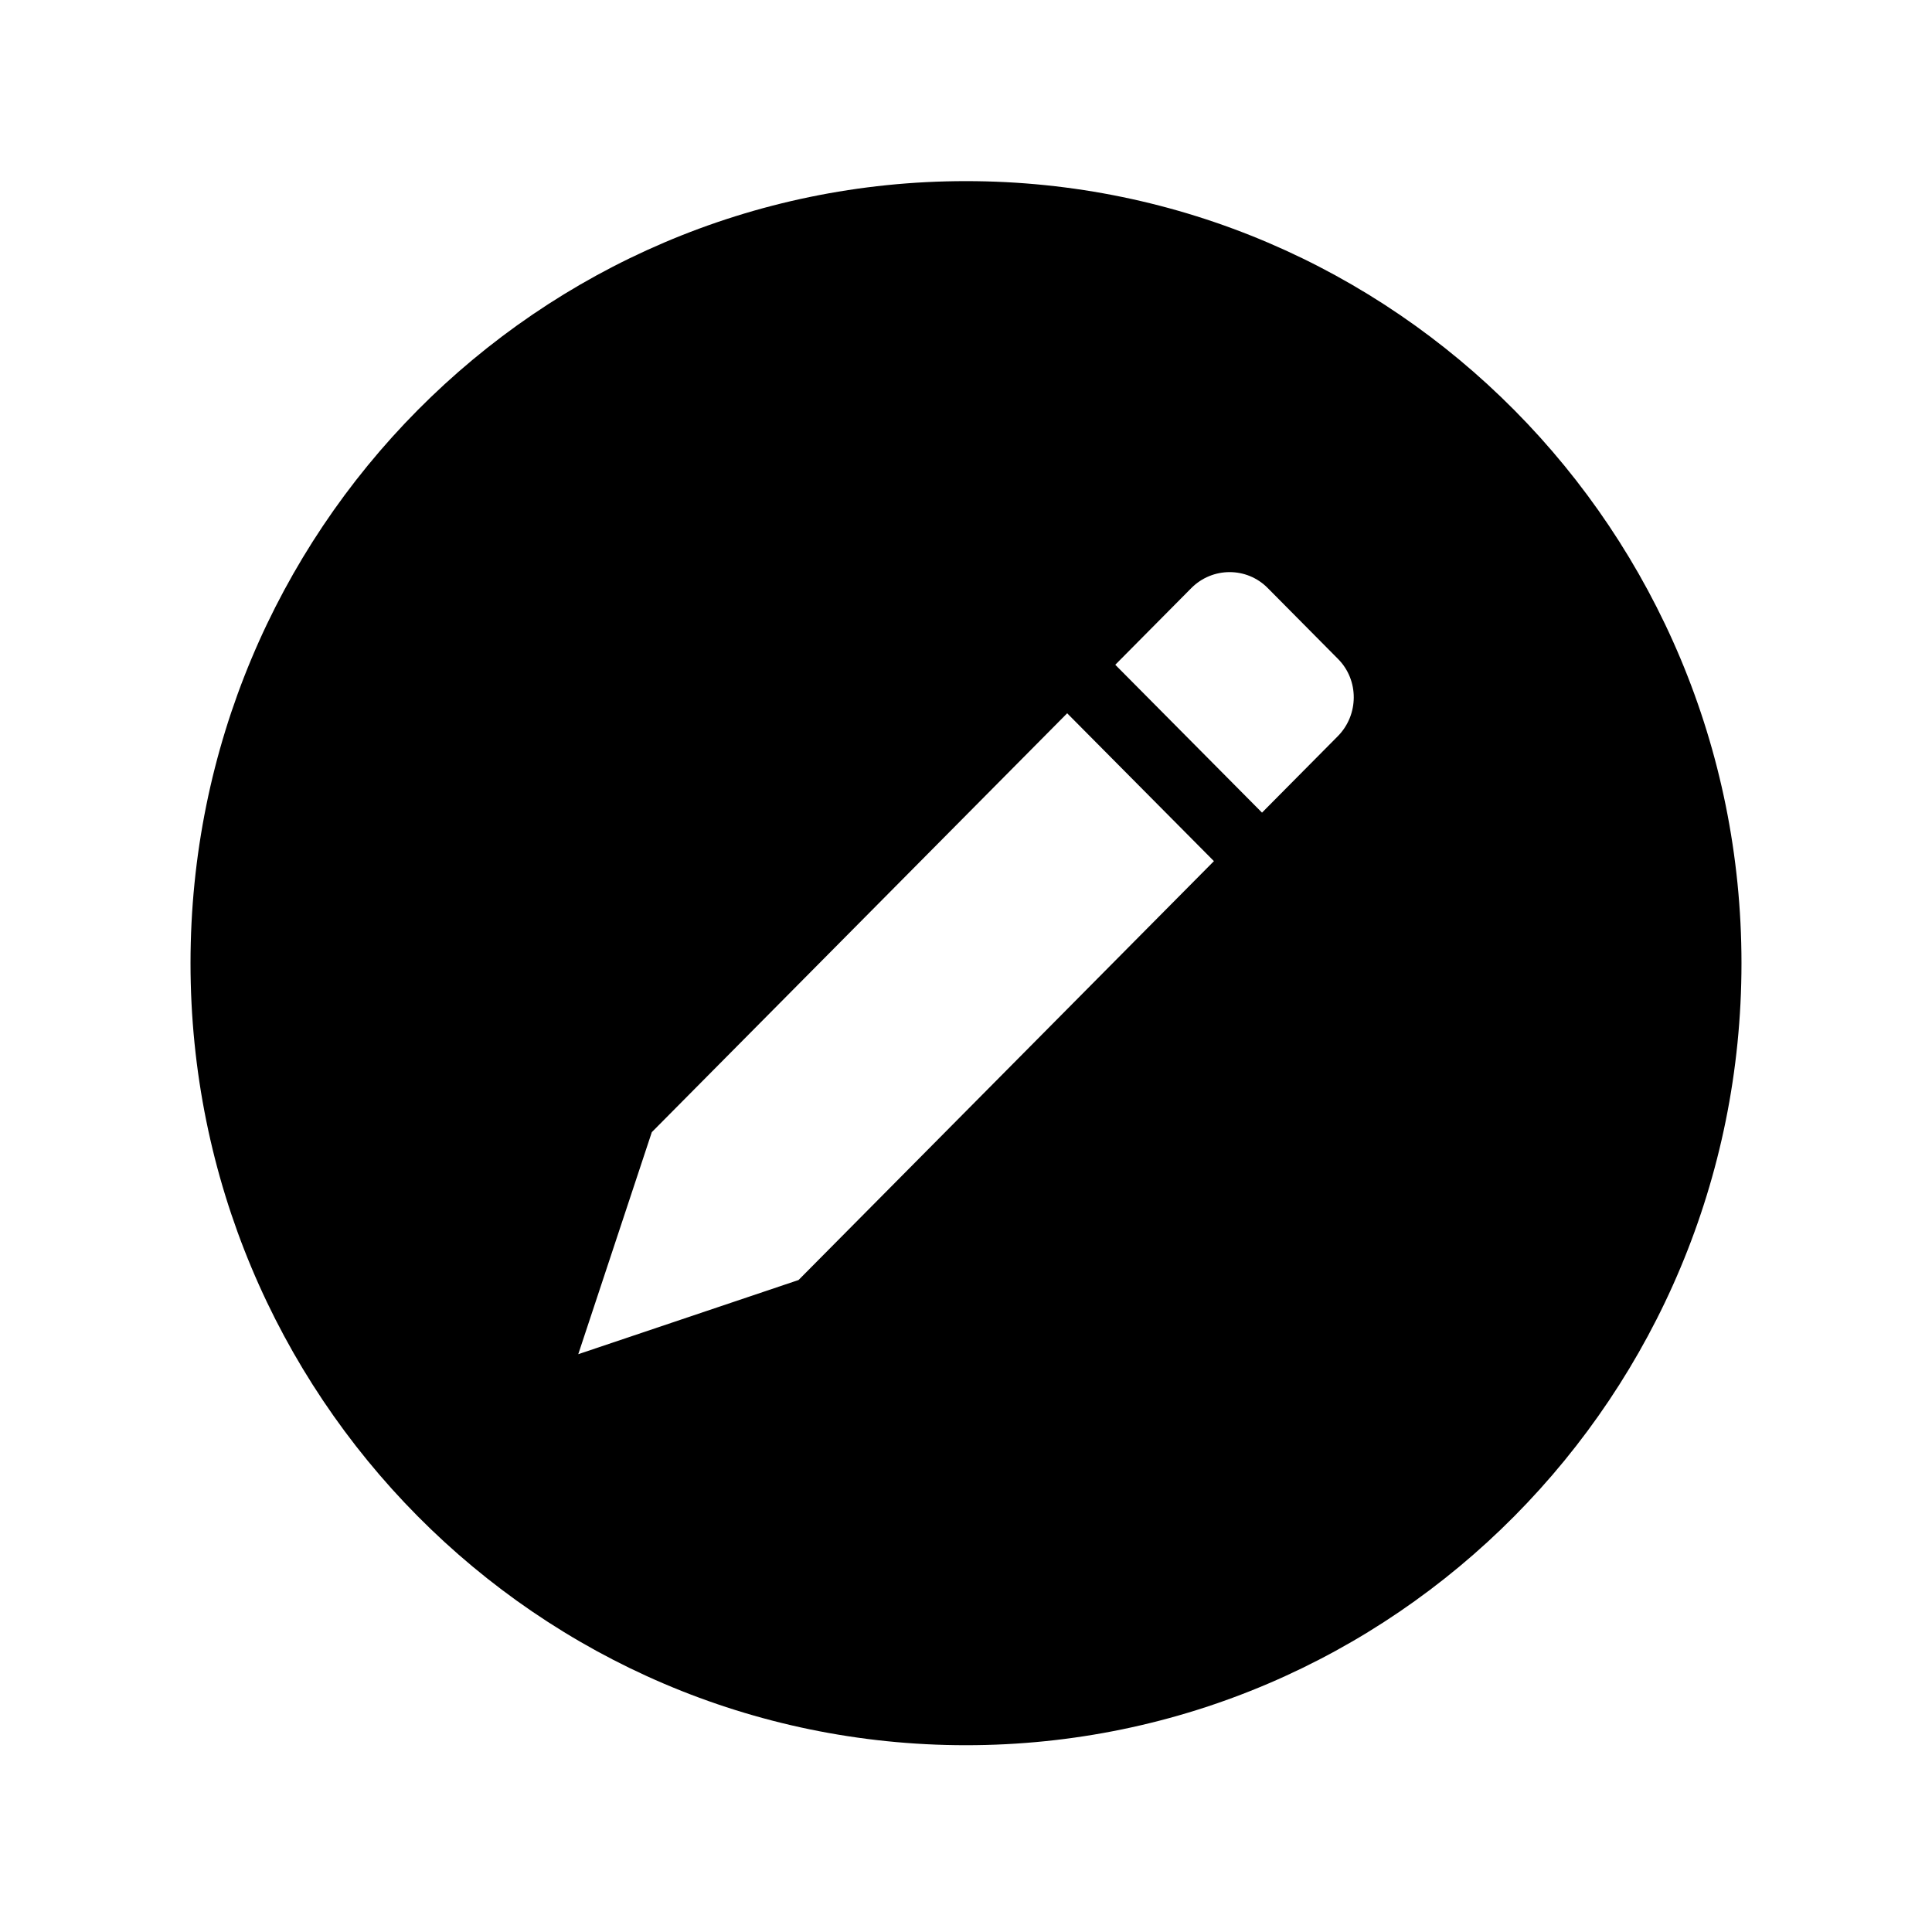 <svg xmlns="http://www.w3.org/2000/svg" xmlns:xlink="http://www.w3.org/1999/xlink" version="1.1" x="0px" y="0px" width="512px" height="512px" viewBox="0 0 512 512" enable-background="new 0 0 512 512" xml:space="preserve"><path d="M256 48C142.487 48 50.489 140.776 50.489 255.25c0 114.473 91.998 207.25 205.511 207.25 c113.512 0 205.51-92.777 205.51-207.25C461.511 140.776 369.514 48 256 48z M211.623 339.218l-58.378 19.657l19.491-58.839 l110.075-111.009l38.89 39.183L211.623 339.218z M354.549 195.083l-20.102 20.271l-38.887-39.184l20.102-20.271 c5.619-5.699 14.738-5.699 20.297-0.065l18.654 18.814C360.169 180.25 360.135 189.416 354.549 195.083z"/></svg>